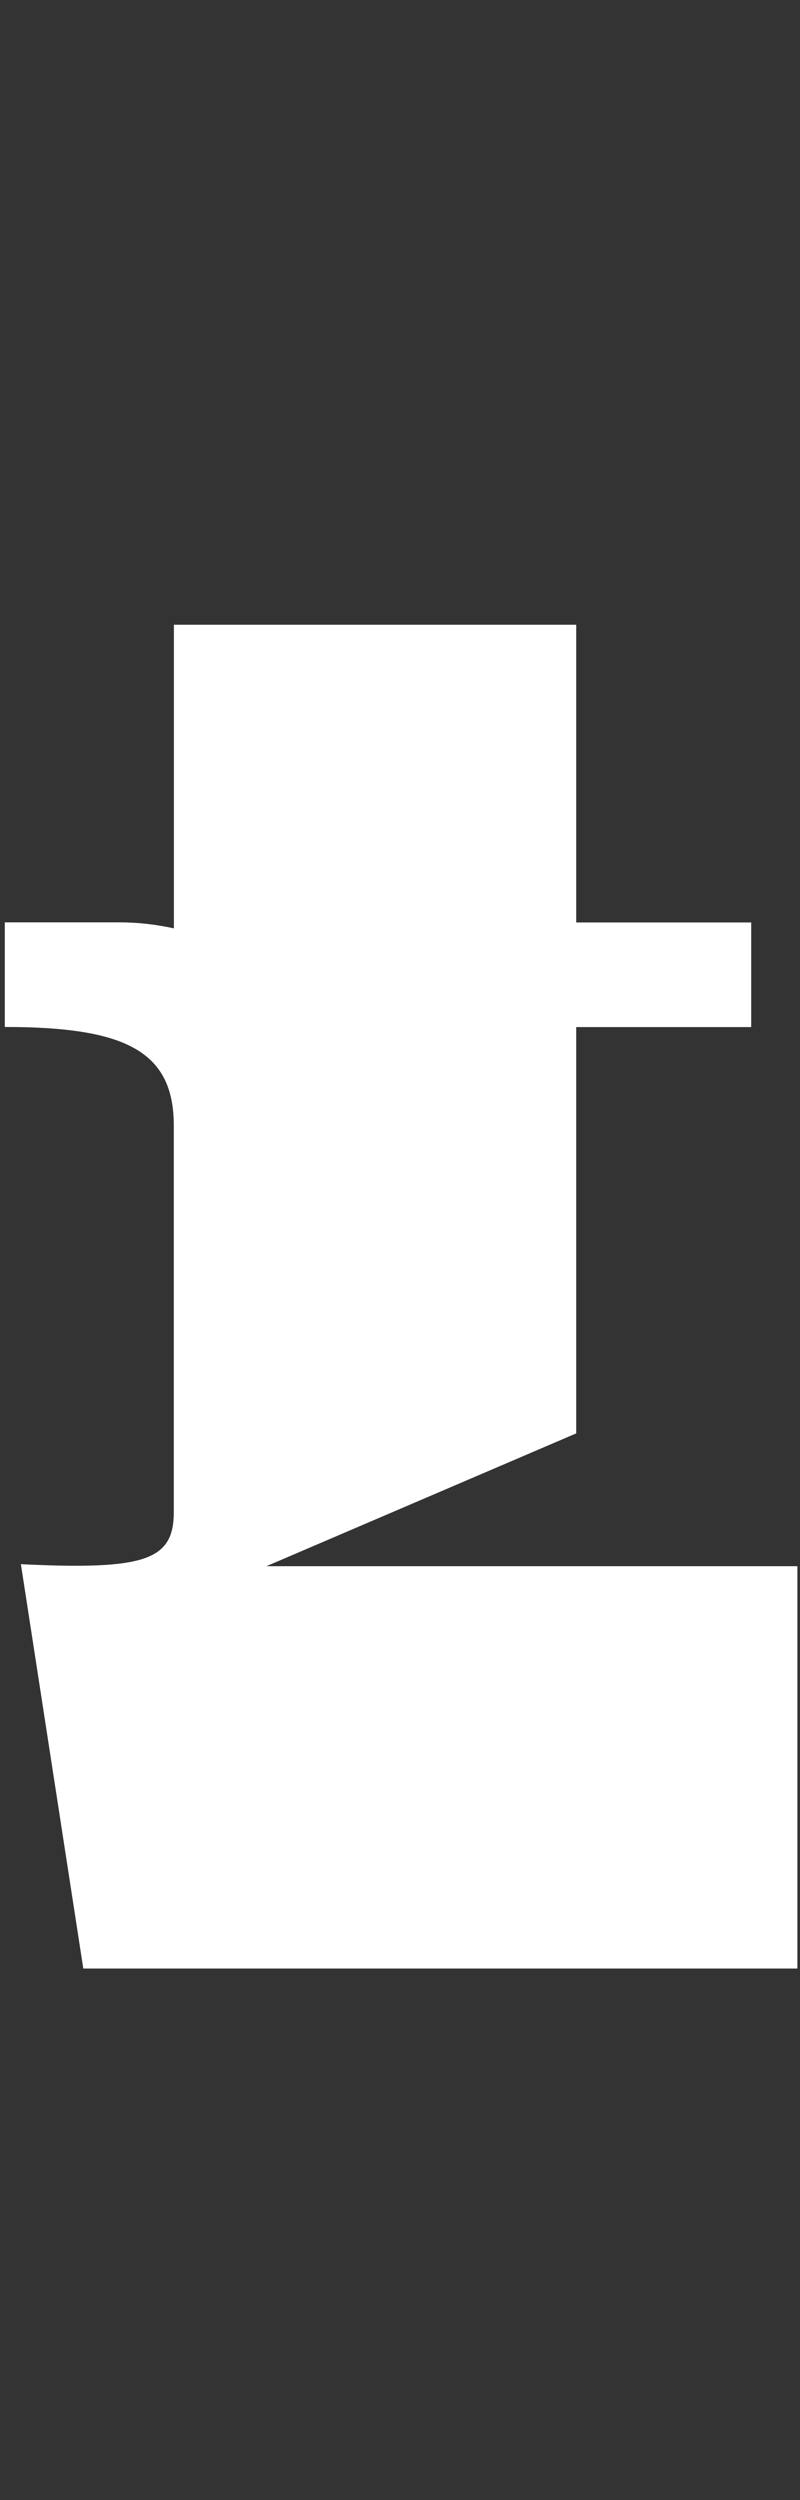 <svg width="80" height="250" viewBox="0 0 80 250" fill="none" xmlns="http://www.w3.org/2000/svg">
<rect x="0" y="0" width="80" height="250" fill="#333333" stroke="none"/>
<g id="Type=06">
<path id="Vector" d="M17.39 92.84V62.47H57.62V92.24H75.12V102.7H57.62V143.33L26.64 156.61H79.74V196.84H8.33L2.09 156.41C14.56 157.01 17.38 156.01 17.38 151.18V112.55C17.38 105.11 12.55 102.69 0.48 102.69V92.23H11.95C13.76 92.23 15.57 92.43 17.38 92.83L17.39 92.84Z" fill="white"/>
</g>
</svg>
